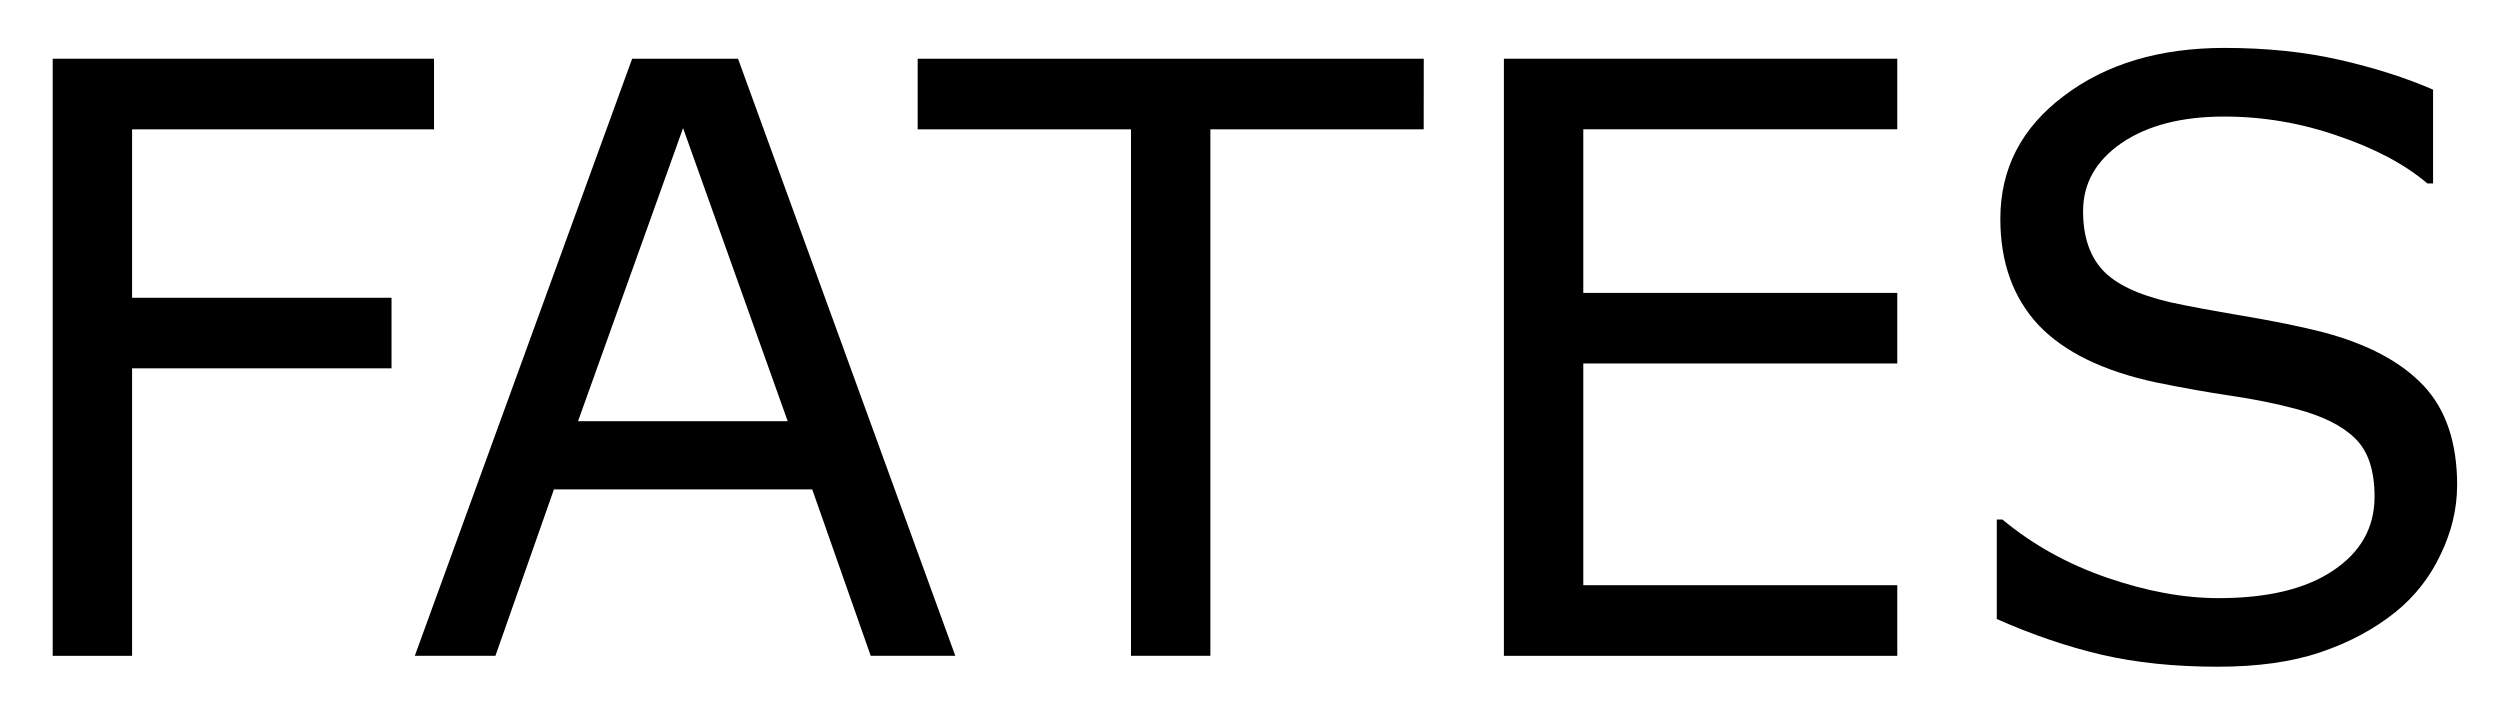 <svg xmlns="http://www.w3.org/2000/svg" role="img" viewBox="-0.77 -0.70 36.53 10.40"><title>FATES logo</title><g transform="translate(-1.172 8.883)"><path d="M6.744-7.693h-4.412v2.461h3.791v1.031h-3.791V0H1.172v-8.725h5.572z"/><path d="M14.361 0H13.125l-.855-2.432H8.496L7.641 0H6.463l3.176-8.725h1.547zM11.912-3.428l-1.529-4.283-1.535 4.283z"/><path d="M21.205-7.693h-3.117V0h-1.16v-7.693h-3.117V-8.725h7.395z"/><path d="M28.125 0h-5.748v-8.725H28.125v1.031h-4.588v2.391h4.588v1.031h-4.588v3.24h4.588z"/><path d="M36.305-2.49q0 .51-.24 1.008-.234.498-.662.844-.469.375-1.096.586-.621.211-1.5.211-.943 0-1.699-.176-.75-.176-1.529-.521V-1.992h.082q.662.551 1.529.85.867.299 1.629.299 1.078 0 1.676-.404.604-.404.604-1.078 0-.58-.287-.855-.281-.275-.861-.428-.439-.117-.955-.193-.51-.076-1.084-.193Q30.75-4.242 30.188-4.834q-.557-.598-.557-1.553 0-1.096.926-1.793.926-.703 2.35-.703.92 0 1.688.176t1.359.434v1.371h-.082q-.498-.422-1.312-.697-.809-.281-1.658-.281-.932 0-1.5.387-.562.387-.562.996 0 .545.281.855t.99.475q.375.082 1.066.199t1.172.24q.973.258 1.465.779.492.521.492 1.459z"/></g></svg>